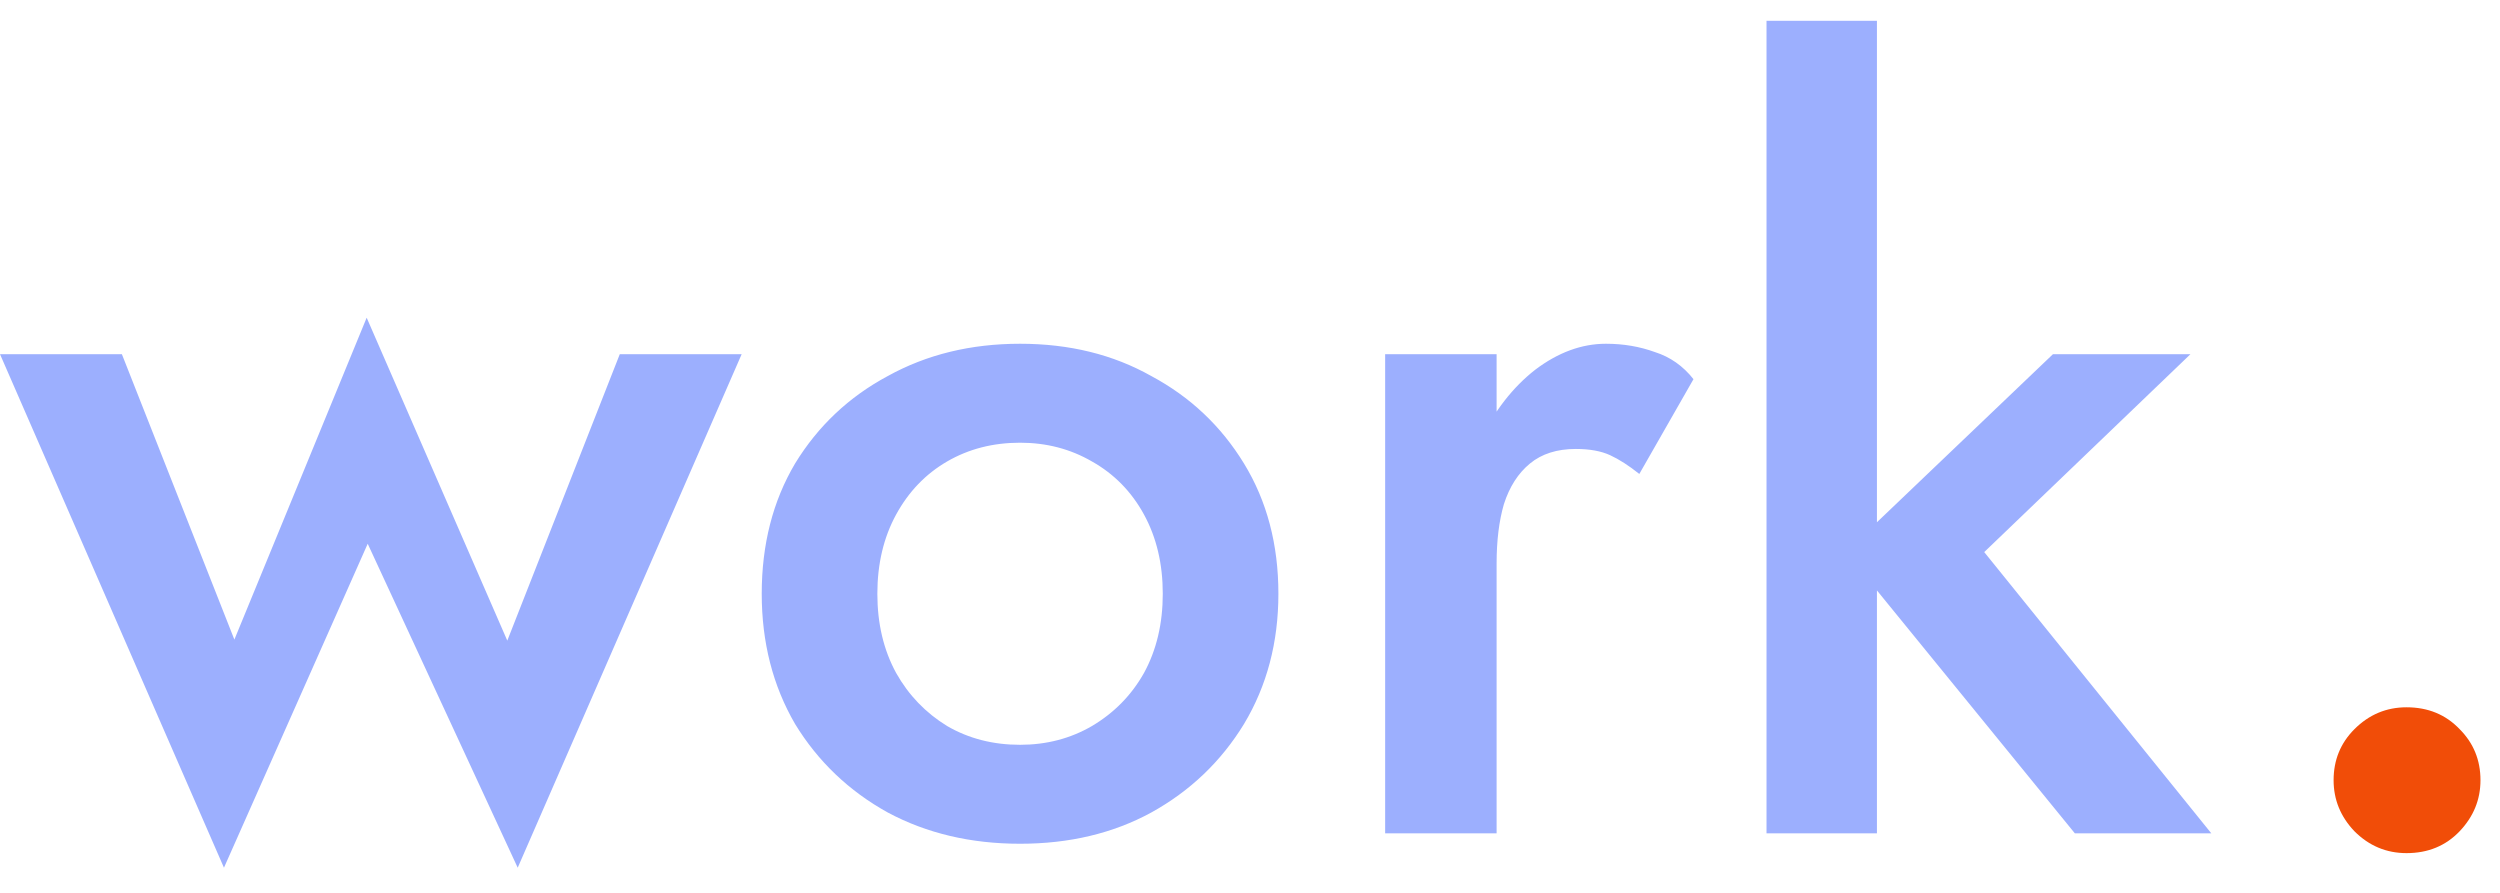 <svg width="84" height="30" viewBox="0 0 84 30" fill="none" xmlns="http://www.w3.org/2000/svg">
<path d="M0 11.9H4.095L7.875 21.49L12.32 10.675L17.045 21.525L20.825 11.9H24.92L17.395 29.155L12.355 18.27L7.525 29.155L0 11.9ZM25.594 19.95C25.594 18.293 25.968 16.835 26.714 15.575C27.484 14.315 28.523 13.335 29.829 12.635C31.136 11.912 32.618 11.55 34.274 11.55C35.931 11.55 37.401 11.912 38.684 12.635C39.991 13.335 41.029 14.315 41.799 15.575C42.569 16.835 42.954 18.293 42.954 19.95C42.954 21.583 42.569 23.042 41.799 24.325C41.029 25.585 39.991 26.577 38.684 27.3C37.401 28 35.931 28.35 34.274 28.35C32.618 28.35 31.136 28 29.829 27.3C28.523 26.577 27.484 25.585 26.714 24.325C25.968 23.042 25.594 21.583 25.594 19.95ZM29.479 19.95C29.479 20.953 29.689 21.84 30.109 22.61C30.529 23.357 31.101 23.952 31.824 24.395C32.548 24.815 33.364 25.025 34.274 25.025C35.161 25.025 35.966 24.815 36.689 24.395C37.436 23.952 38.019 23.357 38.439 22.61C38.859 21.84 39.069 20.953 39.069 19.95C39.069 18.947 38.859 18.06 38.439 17.29C38.019 16.52 37.436 15.925 36.689 15.505C35.966 15.085 35.161 14.875 34.274 14.875C33.364 14.875 32.548 15.085 31.824 15.505C31.101 15.925 30.529 16.52 30.109 17.29C29.689 18.06 29.479 18.947 29.479 19.95ZM50.286 11.9V28H46.541V11.9H50.286ZM55.081 15.925C54.731 15.645 54.404 15.435 54.101 15.295C53.798 15.155 53.413 15.085 52.946 15.085C52.316 15.085 51.803 15.248 51.406 15.575C51.009 15.902 50.718 16.357 50.531 16.94C50.368 17.5 50.286 18.165 50.286 18.935L49.026 18.2C49.026 16.917 49.259 15.785 49.726 14.805C50.216 13.802 50.834 13.008 51.581 12.425C52.351 11.842 53.144 11.55 53.961 11.55C54.544 11.55 55.093 11.643 55.606 11.83C56.119 11.993 56.551 12.297 56.901 12.74L55.081 15.925ZM59.355 0.7H63.065V28H59.355V0.7ZM68.98 11.9H73.6L66.67 18.55L74.3 28H69.715L62.015 18.55L68.98 11.9Z" fill="#9CAFFE"/>
<path d="M78.409 26.215C78.409 25.538 78.642 24.967 79.109 24.5C79.599 24.01 80.182 23.765 80.859 23.765C81.582 23.765 82.177 24.01 82.644 24.5C83.11 24.967 83.344 25.538 83.344 26.215C83.344 26.868 83.11 27.44 82.644 27.93C82.177 28.42 81.582 28.665 80.859 28.665C80.182 28.665 79.599 28.42 79.109 27.93C78.642 27.44 78.409 26.868 78.409 26.215Z" fill="#F14D08"/>
</svg>
